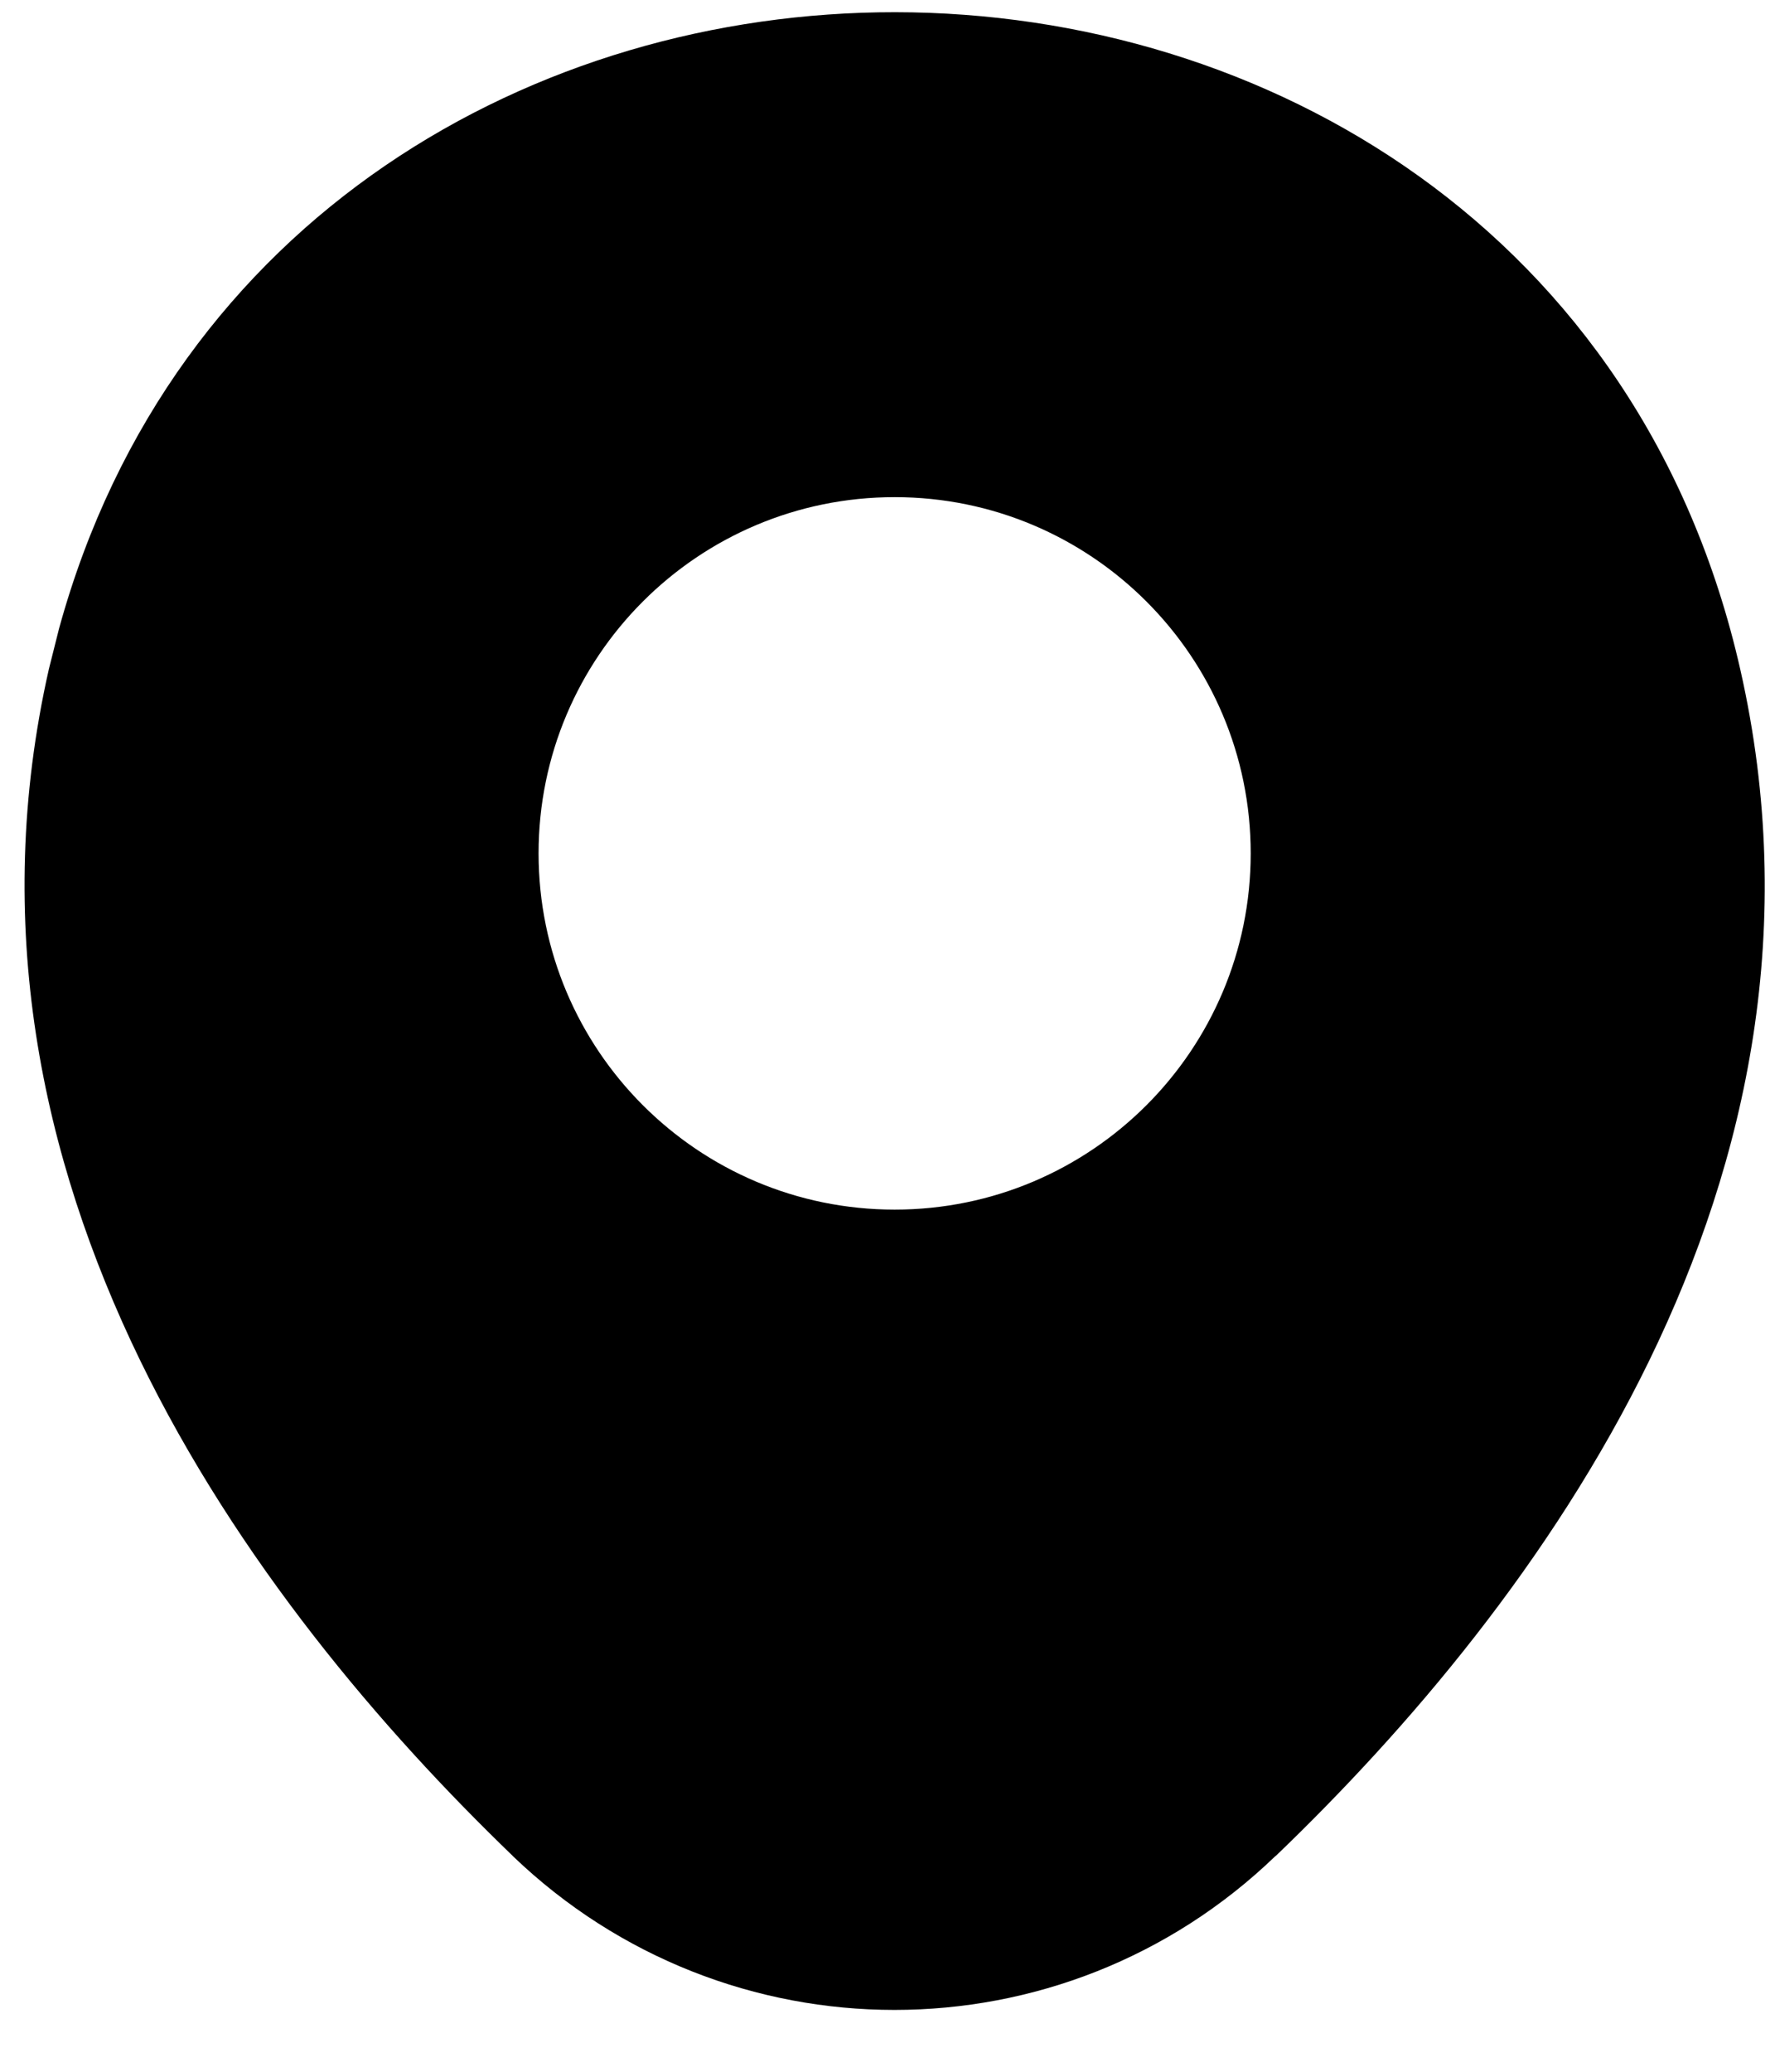 <!-- assets/icons/MapIcon.svg -->
<svg width="24" height="28" viewBox="0 0 24 28" fill="currentColor" xmlns="http://www.w3.org/2000/svg">
  <path d="M12.103 0.165C17.102 0.168 22.188 3.115 23.532 9.054C25.093 15.948 20.792 21.682 17.249 25.084L17.248 25.082C14.37 27.859 9.821 27.857 6.933 25.084L6.932 25.082C3.402 21.681 -0.899 15.934 0.661 9.042L0.799 8.493C2.331 2.921 7.259 0.161 12.103 0.165ZM12.097 6.719C9.438 6.719 7.282 8.875 7.282 11.534C7.283 14.192 9.438 16.348 12.097 16.348C14.755 16.348 16.911 14.192 16.911 11.534C16.911 8.875 14.756 6.719 12.097 6.719Z"/>
</svg>